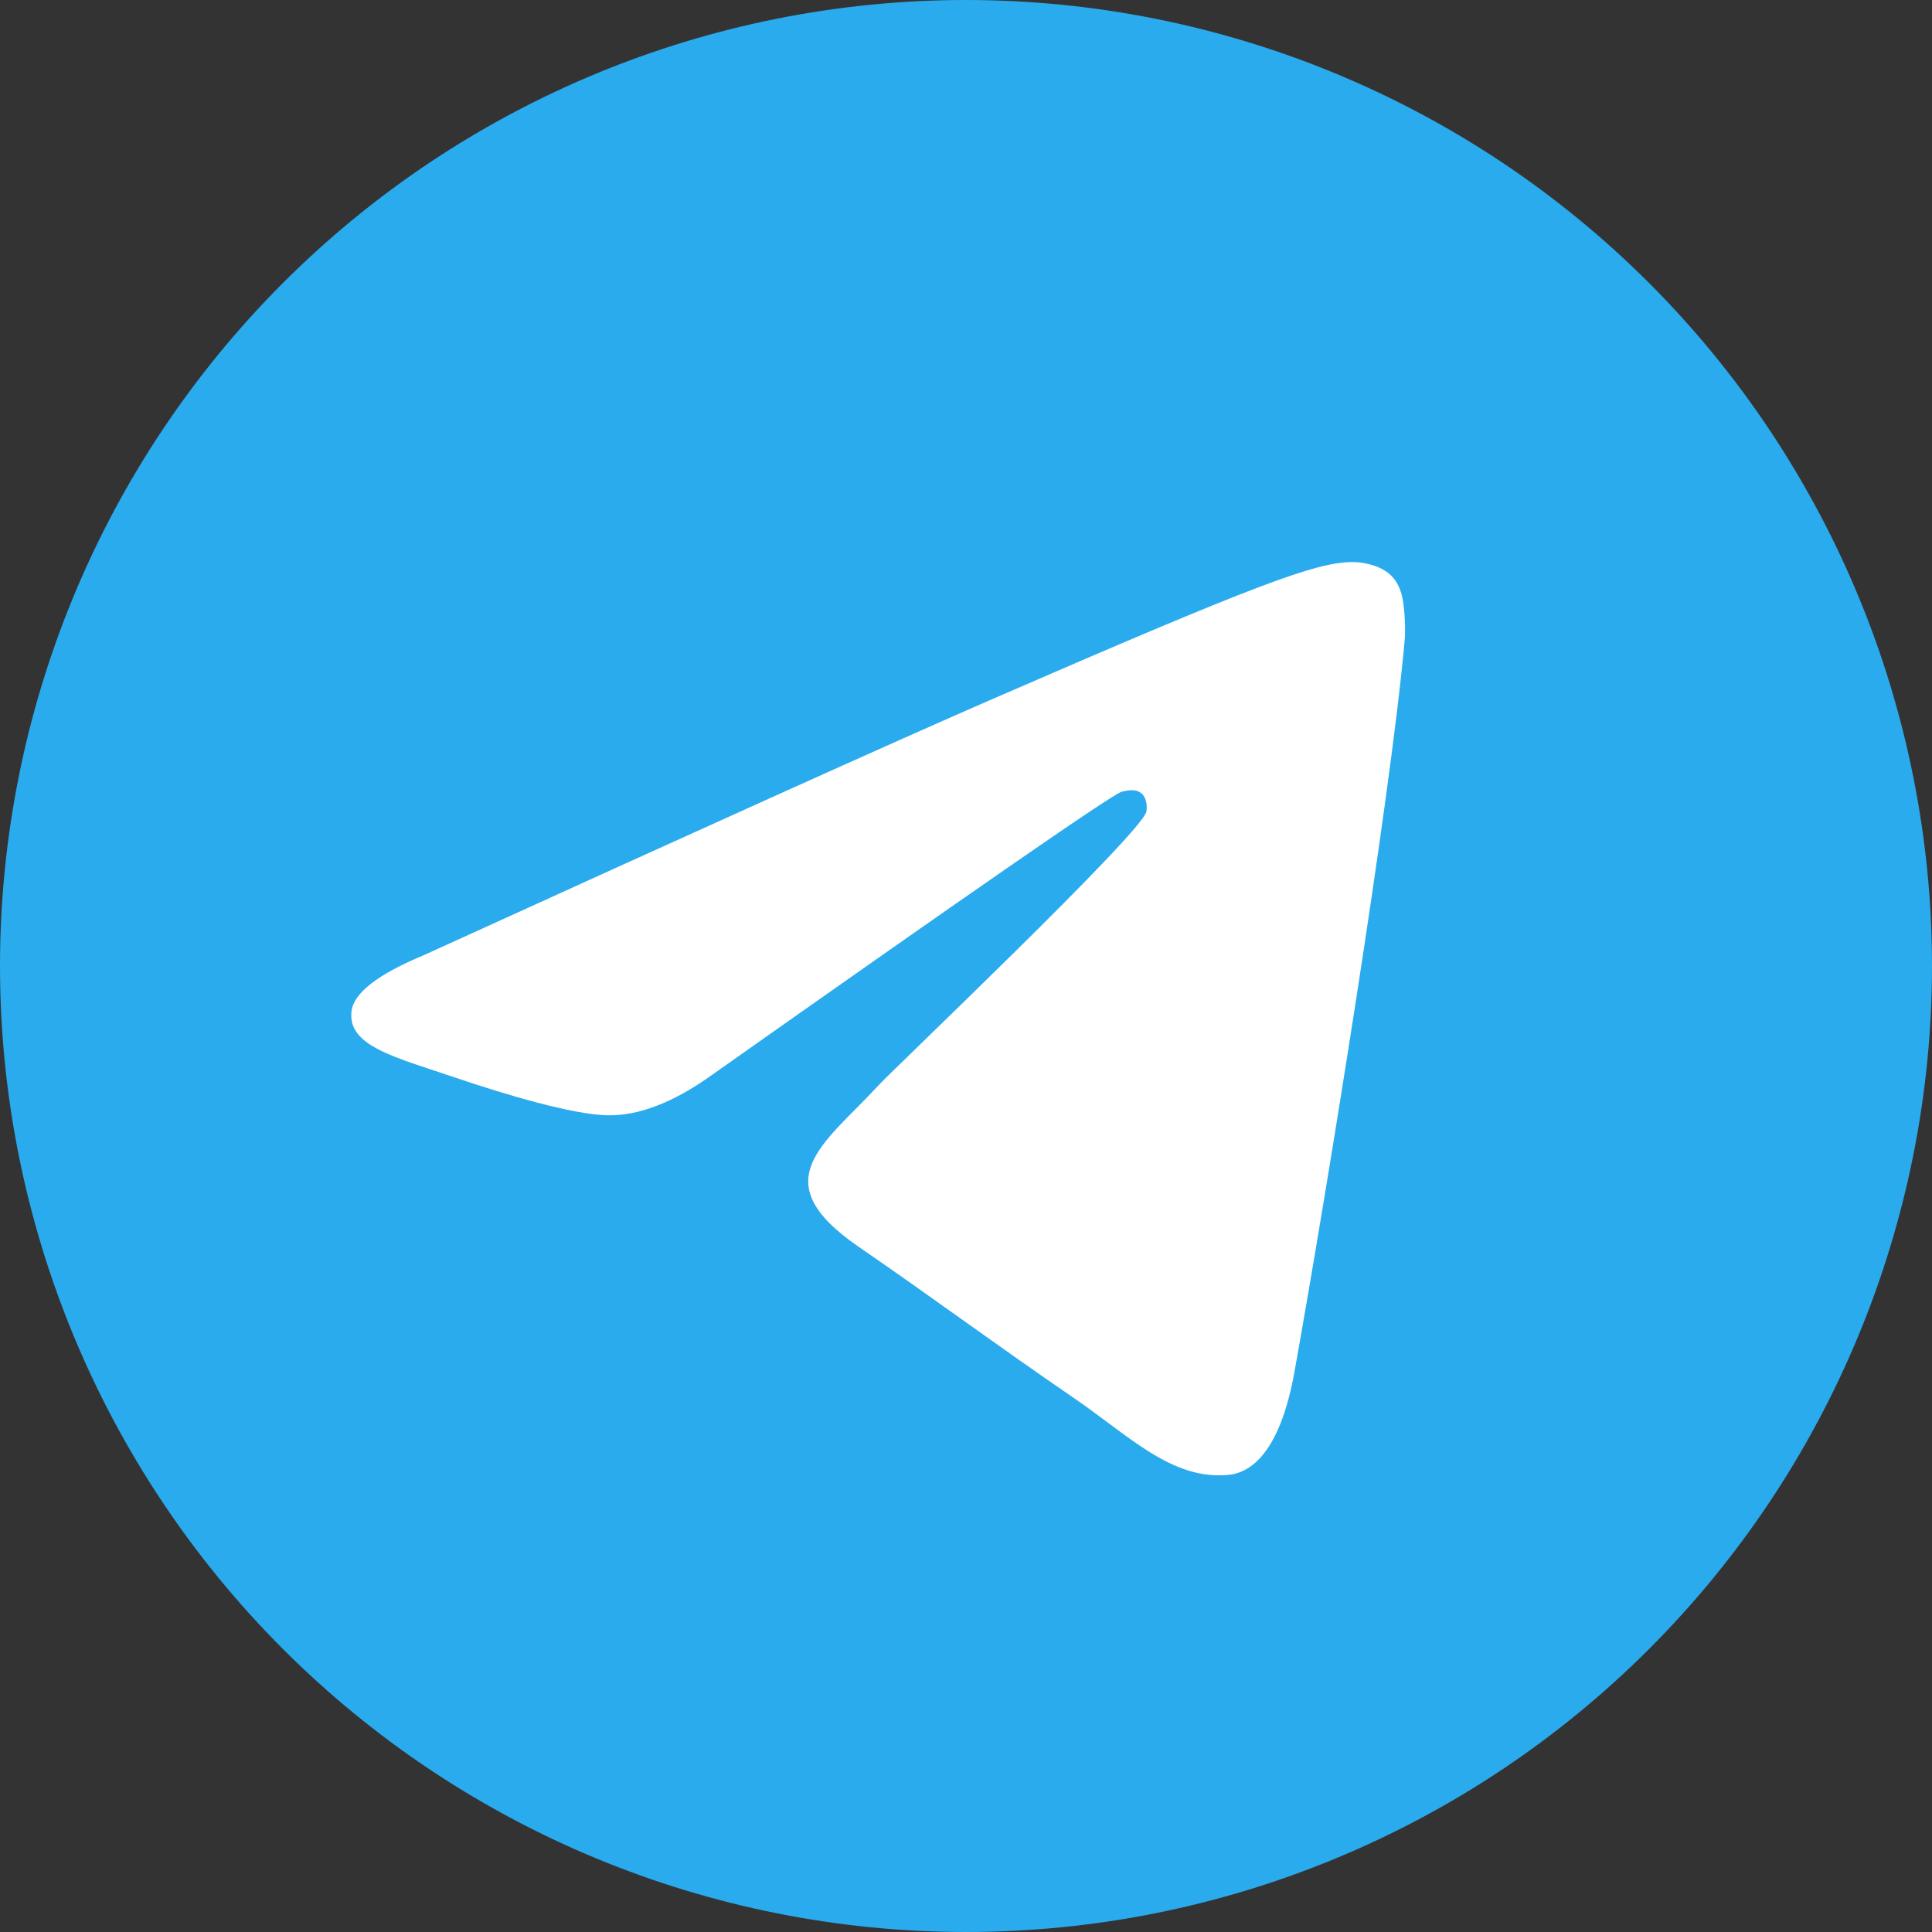 <svg width="55" height="55" viewBox="0 0 55 55" fill="none" xmlns="http://www.w3.org/2000/svg">
<rect x="0" y="0" width="55" height="55" fill="#333333" stroke="none"/>
<path d="M27.5 0C20.208 0 13.209 2.899 8.057 8.054C2.899 13.212 0.001 20.206 0 27.5C0 34.791 2.9 41.79 8.057 46.946C13.209 52.101 20.208 55 27.5 55C34.792 55 41.791 52.101 46.943 46.946C52.1 41.79 55 34.791 55 27.5C55 20.209 52.1 13.21 46.943 8.054C41.791 2.899 34.792 0 27.5 0Z" fill="url(#paint0_linear_38_42)"/>
<path d="M12.062 27.193C20.117 23.524 25.486 21.105 28.171 19.936C35.846 16.599 37.439 16.02 38.479 16C38.708 15.996 39.217 16.055 39.55 16.337C39.826 16.573 39.903 16.894 39.942 17.119C39.977 17.344 40.024 17.856 39.986 18.256C39.571 22.824 37.771 33.909 36.856 39.026C36.472 41.19 35.708 41.916 34.97 41.987C33.364 42.142 32.147 40.879 30.593 39.814C28.163 38.147 26.79 37.109 24.429 35.483C21.701 33.603 23.471 32.57 25.024 30.882C25.43 30.44 32.501 23.717 32.635 23.107C32.652 23.031 32.669 22.746 32.505 22.596C32.345 22.446 32.108 22.498 31.935 22.538C31.689 22.596 27.809 25.281 20.281 30.592C19.18 31.384 18.183 31.77 17.285 31.75C16.301 31.728 14.402 31.166 12.99 30.687C11.264 30.099 9.887 29.788 10.007 28.789C10.068 28.269 10.754 27.737 12.062 27.193Z" fill="white"/>
<defs>
<linearGradient id="paint0_linear_38_42" x1="2750" y1="0" x2="2750" y2="5500" gradientUnits="userSpaceOnUse">
<stop stop-color="#2AABEE"/>
<stop offset="1" stop-color="#229ED9"/>
</linearGradient>
</defs>
</svg>
